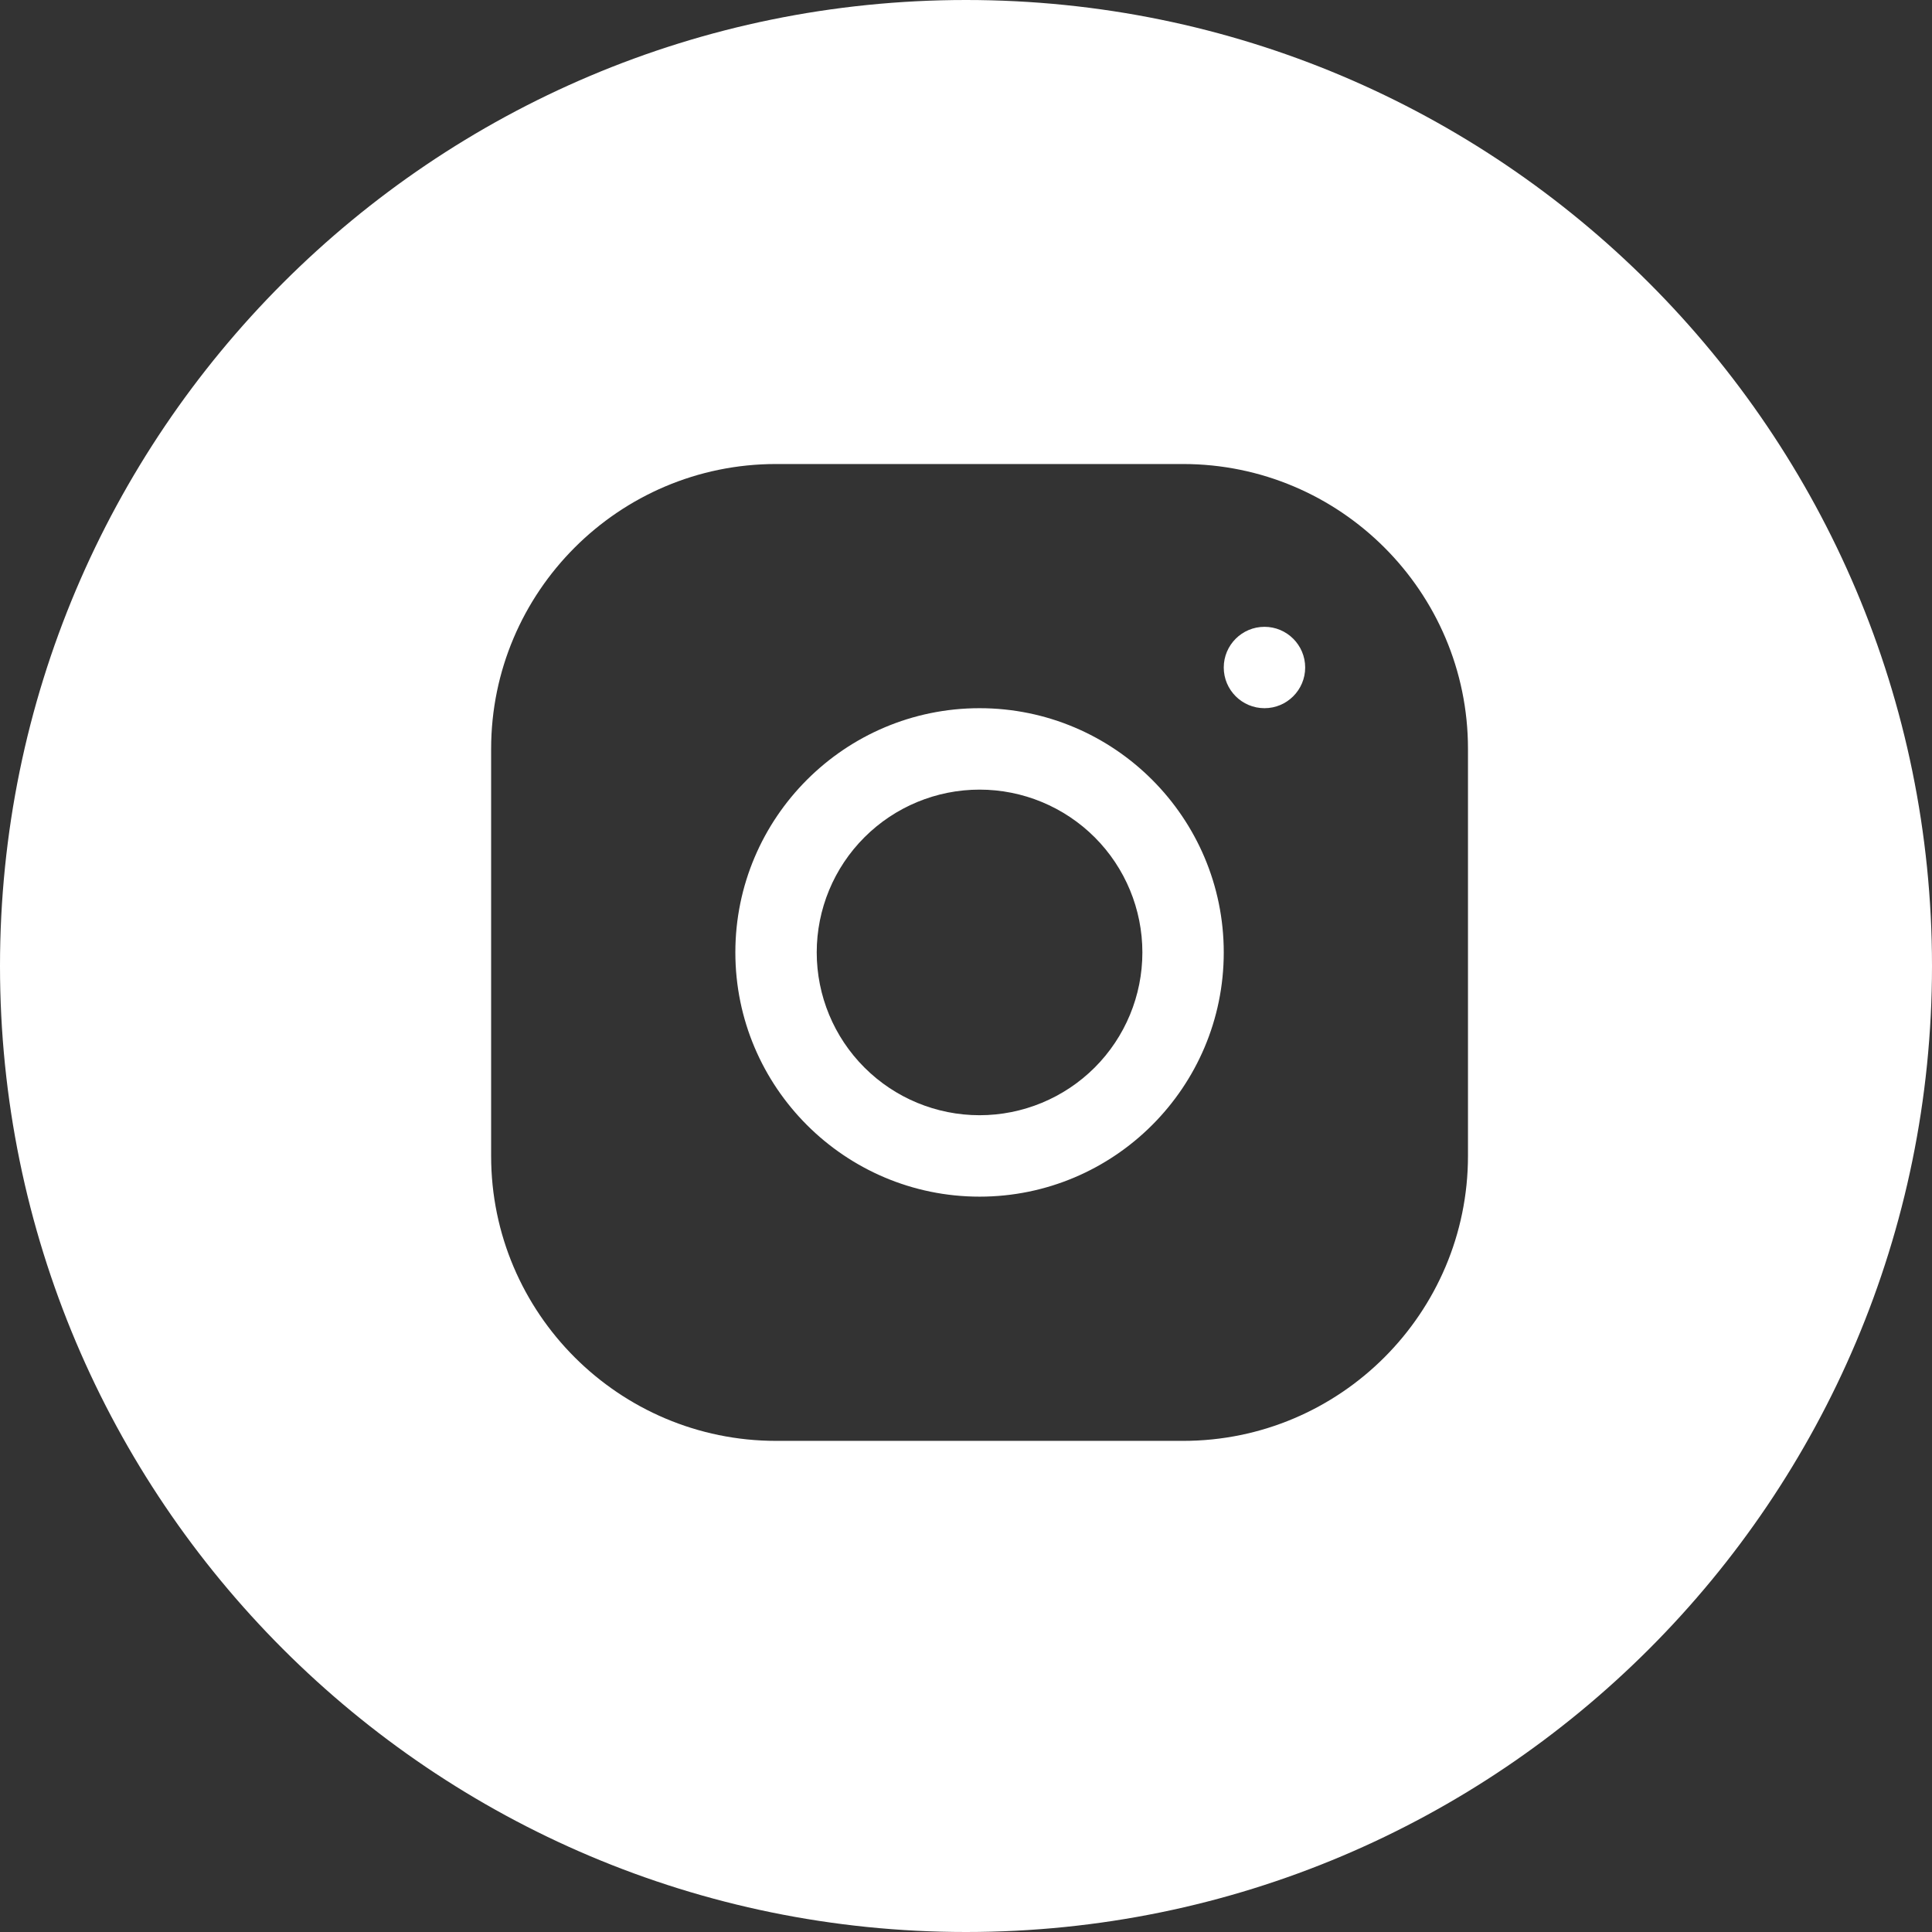 <svg width="34" height="34" viewBox="0 0 34 34" fill="none" xmlns="http://www.w3.org/2000/svg">
<rect x="0" y="0" width="34" height="34" fill="#333333" stroke="none"/>
<path fill-rule="evenodd" clip-rule="evenodd" d="M17 0C7.612 0 0 7.612 0 17C0 26.388 7.612 34 17 34C26.388 34 34 26.388 34 17C34 7.612 26.388 0 17 0ZM8.643 13.181C8.643 10.416 10.892 8.166 13.656 8.166H20.819C23.584 8.166 25.834 10.414 25.834 13.178V20.341C25.834 23.106 23.586 25.357 20.821 25.357H13.659C10.894 25.357 8.643 23.108 8.643 20.344V13.181ZM22.969 11.747C22.969 11.352 22.648 11.031 22.253 11.031C21.857 11.031 21.536 11.352 21.536 11.747C21.536 12.142 21.857 12.463 22.253 12.463C22.648 12.463 22.969 12.142 22.969 11.747ZM21.536 16.761C21.536 14.391 19.609 12.463 17.239 12.463C14.868 12.463 12.941 14.391 12.941 16.761C12.941 19.131 14.868 21.059 17.239 21.059C19.609 21.059 21.536 19.131 21.536 16.761ZM15.213 14.735C15.75 14.198 16.479 13.896 17.239 13.896C17.998 13.896 18.727 14.198 19.265 14.735C19.802 15.272 20.104 16.001 20.104 16.761C20.104 17.521 19.802 18.25 19.265 18.787C18.727 19.324 17.998 19.626 17.239 19.626C16.479 19.626 15.75 19.324 15.213 18.787C14.675 18.25 14.373 17.521 14.373 16.761C14.373 16.001 14.675 15.272 15.213 14.735Z" fill="white"/>
</svg>
